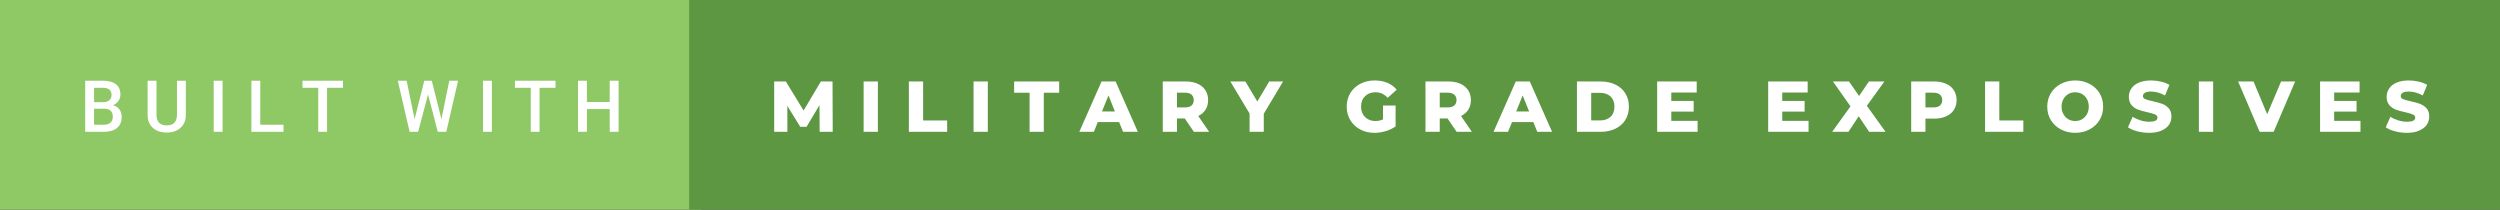<svg xmlns="http://www.w3.org/2000/svg" width="417.28" height="35" viewBox="0 0 417.28 35"><rect x="0" y="0" width="417.28" height="35" fill="#333333" stroke="none"/><rect class="svg__rect" x="0" y="0" width="117.03" height="35" fill="#8FC965"/><rect class="svg__rect" x="115.03" y="0" width="302.25" height="35" fill="#5D9741"/><path class="svg__text" d="M17.33 22L14.22 22L14.22 13.47L17.14 13.47Q18.59 13.47 19.34 14.05Q20.10 14.63 20.10 15.78L20.10 15.78Q20.10 16.36 19.78 16.83Q19.47 17.30 18.86 17.56L18.86 17.56Q19.55 17.75 19.93 18.26Q20.31 18.78 20.31 19.51L20.31 19.51Q20.31 20.71 19.53 21.36Q18.76 22 17.33 22L17.33 22ZM15.70 18.15L15.70 20.82L17.35 20.82Q18.04 20.82 18.44 20.47Q18.83 20.13 18.83 19.51L18.83 19.51Q18.83 18.18 17.47 18.15L17.47 18.15L15.70 18.15ZM15.70 14.66L15.70 17.06L17.15 17.06Q17.84 17.06 18.23 16.75Q18.62 16.43 18.62 15.86L18.62 15.86Q18.62 15.23 18.26 14.95Q17.90 14.66 17.14 14.66L17.14 14.66L15.70 14.66ZM24.64 19.16L24.64 19.16L24.64 13.47L26.12 13.47L26.12 19.18Q26.12 20.03 26.55 20.48Q26.98 20.93 27.83 20.93L27.83 20.93Q29.54 20.93 29.54 19.13L29.54 19.13L29.54 13.47L31.02 13.47L31.02 19.17Q31.02 20.53 30.15 21.32Q29.28 22.12 27.83 22.12L27.83 22.12Q26.36 22.12 25.50 21.33Q24.64 20.55 24.64 19.16ZM37.15 22L35.67 22L35.67 13.47L37.15 13.47L37.15 22ZM47.32 22L41.96 22L41.96 13.47L43.44 13.47L43.44 20.82L47.32 20.82L47.32 22ZM53.12 14.66L50.49 14.66L50.49 13.47L57.25 13.47L57.25 14.66L54.59 14.66L54.59 22L53.12 22L53.12 14.66ZM68.37 22L66.40 13.47L67.87 13.47L69.20 19.88L70.82 13.47L72.07 13.47L73.68 19.89L74.99 13.47L76.46 13.47L74.49 22L73.07 22L71.45 15.77L69.79 22L68.37 22ZM82.10 22L80.62 22L80.62 13.47L82.10 13.47L82.10 22ZM88.59 14.66L85.95 14.66L85.95 13.47L92.72 13.47L92.72 14.66L90.06 14.66L90.06 22L88.59 22L88.59 14.66ZM97.96 22L96.48 22L96.48 13.47L97.96 13.47L97.96 17.02L101.77 17.02L101.77 13.47L103.25 13.47L103.25 22L101.77 22L101.77 18.21L97.96 18.21L97.96 22Z" fill="#FFFFFF"/><path class="svg__text" d="M131.42 22L129.22 22L129.22 13.60L131.17 13.60L134.13 18.45L137.01 13.60L138.96 13.60L138.99 22L136.81 22L136.78 17.55L134.62 21.17L133.57 21.17L131.42 17.67L131.42 22ZM146.53 22L144.15 22L144.15 13.60L146.53 13.60L146.53 22ZM158.09 22L151.70 22L151.70 13.60L154.08 13.60L154.08 20.11L158.09 20.11L158.09 22ZM164.88 22L162.50 22L162.50 13.60L164.88 13.60L164.88 22ZM171.85 15.48L169.27 15.48L169.27 13.60L176.79 13.60L176.79 15.48L174.22 15.48L174.22 22L171.85 22L171.85 15.48ZM182.58 22L180.15 22L183.86 13.60L186.21 13.60L189.92 22L187.45 22L186.79 20.37L183.24 20.37L182.58 22ZM185.02 15.93L183.93 18.61L186.09 18.61L185.02 15.93ZM196.45 22L194.08 22L194.08 13.60L197.92 13.60Q199.06 13.60 199.90 13.98Q200.74 14.35 201.19 15.06Q201.65 15.76 201.65 16.71L201.65 16.71Q201.65 17.62 201.22 18.30Q200.80 18.98 200.00 19.36L200.00 19.36L201.82 22L199.27 22L197.75 19.77L196.45 19.77L196.45 22ZM196.45 15.47L196.45 17.93L197.77 17.93Q198.50 17.93 198.88 17.61Q199.25 17.29 199.25 16.71L199.25 16.71Q199.25 16.12 198.88 15.79Q198.50 15.47 197.77 15.47L197.77 15.47L196.45 15.47ZM208.57 18.95L205.36 13.60L207.87 13.60L209.86 16.94L211.85 13.60L214.16 13.60L210.94 18.99L210.94 22L208.57 22L208.57 18.95ZM224.78 17.80L224.78 17.80Q224.78 16.54 225.38 15.54Q225.98 14.55 227.05 13.99Q228.12 13.43 229.46 13.43L229.46 13.43Q230.64 13.43 231.58 13.83Q232.51 14.22 233.13 14.97L233.13 14.97L231.62 16.33Q230.78 15.40 229.60 15.40L229.60 15.40Q229.59 15.40 229.58 15.40L229.58 15.40Q228.50 15.40 227.84 16.06Q227.18 16.71 227.18 17.80L227.18 17.80Q227.18 18.50 227.48 19.04Q227.78 19.59 228.32 19.89Q228.86 20.20 229.56 20.20L229.56 20.20Q230.25 20.20 230.84 19.93L230.84 19.93L230.84 17.62L232.94 17.62L232.94 21.10Q232.22 21.61 231.29 21.89Q230.35 22.17 229.41 22.17L229.41 22.17Q228.09 22.17 227.04 21.61Q225.98 21.05 225.38 20.05Q224.78 19.06 224.78 17.80ZM240.31 22L237.93 22L237.93 13.60L241.78 13.60Q242.92 13.60 243.76 13.98Q244.59 14.35 245.05 15.06Q245.51 15.76 245.51 16.71L245.51 16.71Q245.51 17.62 245.08 18.30Q244.65 18.98 243.86 19.36L243.86 19.36L245.67 22L243.13 22L241.61 19.77L240.31 19.77L240.31 22ZM240.31 15.47L240.31 17.93L241.63 17.93Q242.36 17.93 242.73 17.61Q243.11 17.29 243.11 16.71L243.11 16.71Q243.11 16.12 242.73 15.79Q242.36 15.47 241.63 15.47L241.63 15.47L240.31 15.47ZM251.71 22L249.29 22L253.00 13.60L255.34 13.60L259.06 22L256.59 22L255.93 20.37L252.38 20.37L251.71 22ZM254.15 15.93L253.07 18.61L255.23 18.61L254.15 15.93ZM267.18 22L263.21 22L263.21 13.60L267.18 13.60Q268.57 13.60 269.63 14.12Q270.70 14.63 271.29 15.58Q271.88 16.53 271.88 17.80L271.88 17.80Q271.88 19.07 271.29 20.02Q270.70 20.97 269.63 21.48Q268.57 22 267.18 22L267.18 22ZM265.59 15.50L265.59 20.10L267.09 20.10Q268.17 20.10 268.82 19.49Q269.47 18.88 269.47 17.80L269.47 17.80Q269.47 16.72 268.82 16.11Q268.17 15.50 267.09 15.50L267.09 15.50L265.59 15.50ZM283.35 22L276.60 22L276.60 13.60L283.20 13.60L283.20 15.44L278.96 15.44L278.96 16.85L282.69 16.85L282.69 18.63L278.96 18.63L278.96 20.17L283.35 20.17L283.35 22ZM301.87 22L295.13 22L295.13 13.60L301.72 13.60L301.72 15.44L297.48 15.44L297.48 16.85L301.21 16.85L301.21 18.63L297.48 18.63L297.48 20.17L301.87 20.17L301.87 22ZM308.53 22L305.81 22L308.87 17.75L305.94 13.60L308.62 13.60L310.30 16.02L311.95 13.60L314.53 13.60L311.60 17.66L314.72 22L311.98 22L310.24 19.40L308.53 22ZM321.38 22L319.00 22L319.00 13.60L322.85 13.60Q323.98 13.60 324.82 13.98Q325.67 14.35 326.12 15.06Q326.58 15.76 326.58 16.71L326.58 16.71Q326.58 17.66 326.12 18.35Q325.67 19.05 324.82 19.42Q323.98 19.80 322.85 19.80L322.85 19.80L321.38 19.80L321.38 22ZM321.38 15.47L321.38 17.93L322.70 17.93Q323.43 17.93 323.80 17.61Q324.18 17.29 324.18 16.71L324.18 16.71Q324.18 16.12 323.80 15.80Q323.43 15.47 322.70 15.47L322.70 15.47L321.38 15.47ZM337.72 22L331.33 22L331.33 13.60L333.71 13.60L333.71 20.11L337.72 20.11L337.72 22ZM341.71 17.80L341.71 17.80Q341.71 16.55 342.31 15.55Q342.92 14.56 343.98 14.00Q345.04 13.43 346.37 13.43L346.37 13.43Q347.70 13.43 348.77 14.00Q349.83 14.56 350.44 15.55Q351.04 16.55 351.04 17.80L351.04 17.80Q351.04 19.05 350.44 20.04Q349.83 21.04 348.77 21.60Q347.71 22.17 346.37 22.17L346.37 22.17Q345.04 22.17 343.98 21.60Q342.92 21.04 342.31 20.04Q341.71 19.05 341.71 17.80ZM344.10 17.80L344.10 17.80Q344.10 18.51 344.41 19.05Q344.71 19.60 345.22 19.90Q345.74 20.20 346.37 20.20L346.37 20.20Q347.01 20.20 347.53 19.90Q348.04 19.60 348.34 19.05Q348.64 18.51 348.64 17.80L348.64 17.80Q348.64 17.09 348.34 16.54Q348.04 16 347.53 15.70Q347.01 15.40 346.37 15.40L346.37 15.40Q345.73 15.40 345.22 15.70Q344.71 16 344.41 16.54Q344.10 17.09 344.10 17.80ZM355.18 21.24L355.18 21.24L355.96 19.49Q356.53 19.86 357.27 20.09Q358.01 20.32 358.74 20.32L358.74 20.32Q360.10 20.32 360.11 19.64L360.11 19.64Q360.11 19.28 359.72 19.11Q359.33 18.93 358.46 18.74L358.46 18.74Q357.51 18.53 356.88 18.30Q356.24 18.06 355.79 17.55Q355.33 17.03 355.33 16.16L355.33 16.16Q355.33 15.39 355.75 14.77Q356.17 14.15 357.00 13.79Q357.84 13.43 359.05 13.43L359.05 13.43Q359.87 13.43 360.68 13.62Q361.48 13.80 362.10 14.17L362.10 14.17L361.37 15.93Q360.17 15.28 359.03 15.28L359.03 15.28Q358.33 15.28 358.00 15.49Q357.68 15.70 357.68 16.04L357.68 16.04Q357.68 16.37 358.06 16.54Q358.45 16.71 359.30 16.89L359.30 16.89Q360.26 17.10 360.89 17.33Q361.52 17.56 361.98 18.07Q362.44 18.58 362.44 19.46L362.44 19.46Q362.44 20.21 362.03 20.83Q361.61 21.44 360.77 21.80Q359.92 22.17 358.72 22.17L358.72 22.17Q357.70 22.17 356.74 21.92Q355.78 21.67 355.18 21.24ZM369.40 22L367.02 22L367.02 13.60L369.40 13.60L369.40 22ZM377.16 22L373.57 13.60L376.14 13.60L378.42 19.07L380.74 13.60L383.09 13.60L379.50 22L377.16 22ZM393.99 22L387.25 22L387.25 13.60L393.84 13.60L393.84 15.44L389.60 15.44L389.60 16.85L393.34 16.85L393.34 18.63L389.60 18.63L389.60 20.17L393.99 20.17L393.99 22ZM398.21 21.24L398.21 21.24L398.99 19.49Q399.55 19.86 400.30 20.09Q401.04 20.32 401.76 20.32L401.76 20.32Q403.13 20.32 403.13 19.64L403.13 19.64Q403.13 19.28 402.74 19.11Q402.35 18.93 401.49 18.74L401.49 18.74Q400.54 18.53 399.90 18.30Q399.26 18.06 398.81 17.55Q398.36 17.03 398.36 16.16L398.36 16.16Q398.36 15.39 398.78 14.77Q399.19 14.15 400.03 13.79Q400.86 13.43 402.07 13.43L402.07 13.43Q402.90 13.43 403.70 13.62Q404.51 13.80 405.12 14.17L405.12 14.17L404.39 15.93Q403.19 15.28 402.06 15.28L402.06 15.28Q401.35 15.28 401.03 15.49Q400.71 15.70 400.71 16.04L400.71 16.04Q400.71 16.37 401.09 16.54Q401.47 16.71 402.32 16.89L402.32 16.89Q403.28 17.10 403.91 17.33Q404.54 17.56 405.01 18.07Q405.47 18.58 405.47 19.46L405.47 19.46Q405.47 20.21 405.05 20.83Q404.63 21.44 403.79 21.80Q402.95 22.17 401.75 22.17L401.75 22.17Q400.73 22.17 399.77 21.92Q398.81 21.67 398.21 21.24Z" fill="#FFFFFF" x="128.03"/></svg>